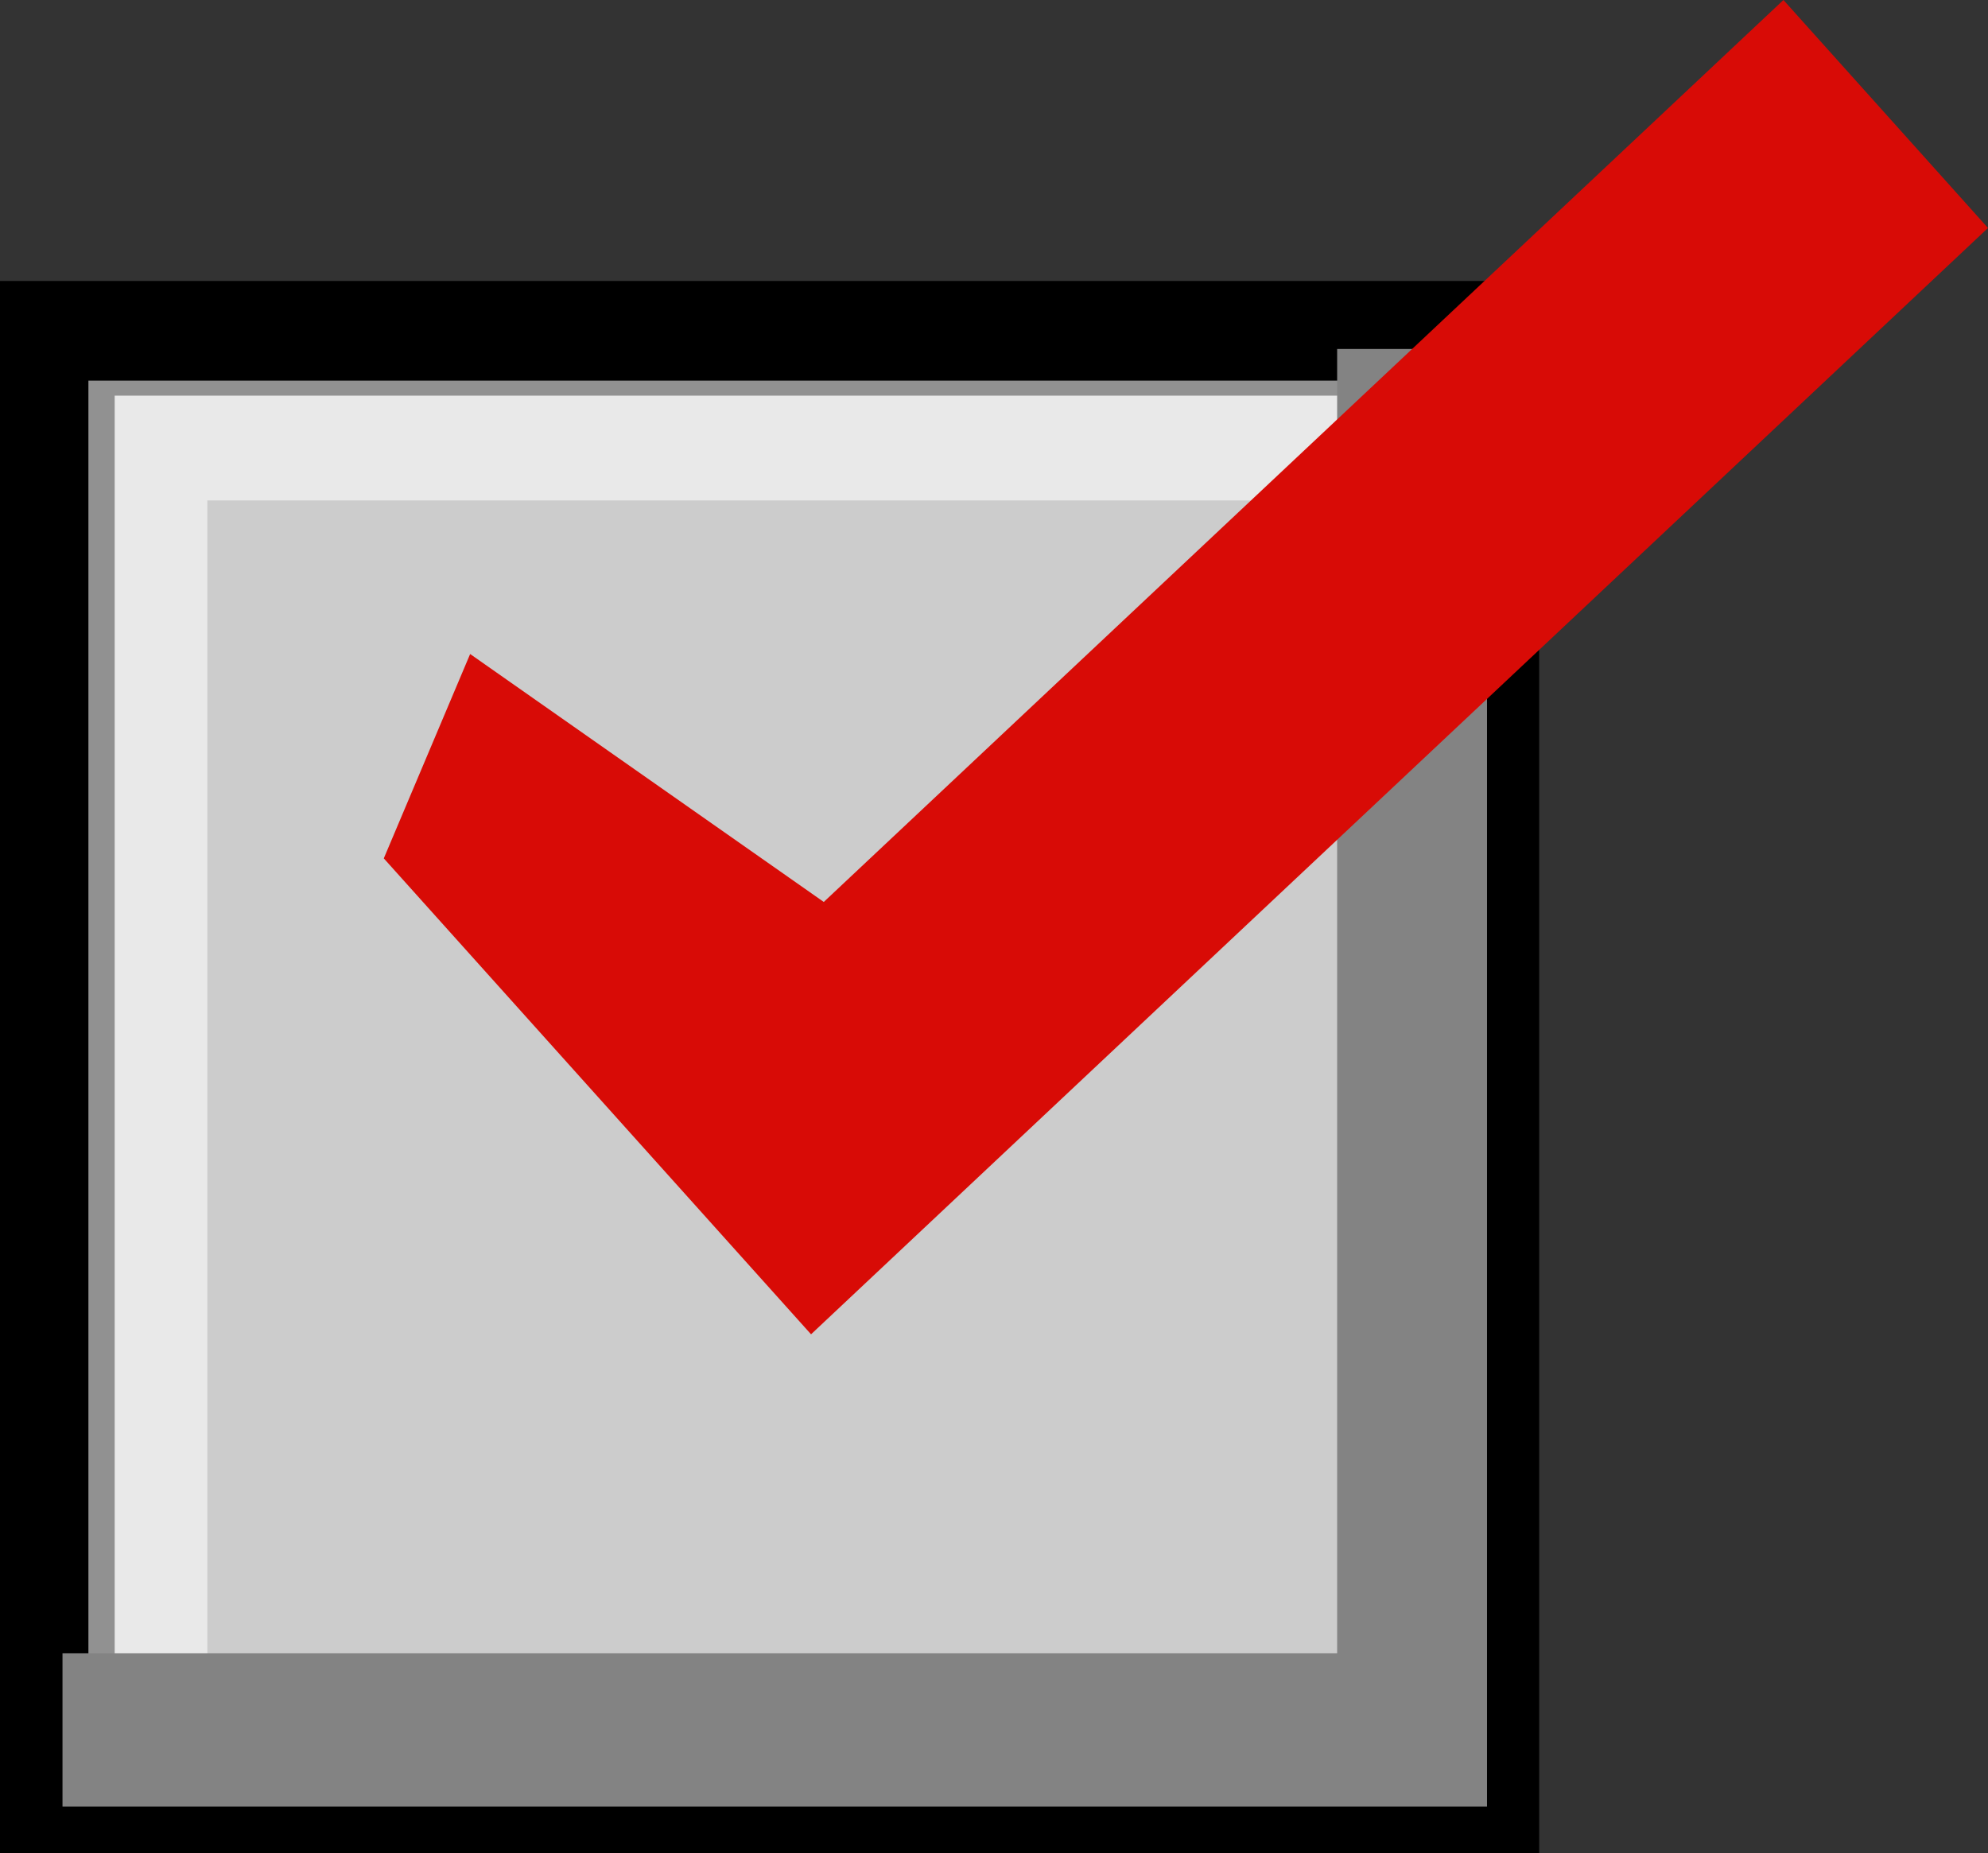 <?xml version="1.0" encoding="iso-8859-1"?>
<!-- Generator: Adobe Illustrator 12.0.1, SVG Export Plug-In . SVG Version: 6.00 Build 51448)  -->
<!DOCTYPE svg PUBLIC "-//W3C//DTD SVG 1.1//EN" "http://www.w3.org/Graphics/SVG/1.1/DTD/svg11.dtd">
<svg  version="1.1" id="&#x56FE;&#x5C42;_1" xmlns="http://www.w3.org/2000/svg" xmlns:xlink="http://www.w3.org/1999/xlink" width="17.337" height="16.16"
	 viewBox="0 0 17.337 16.16" style="overflow:visible;enable-background:new 0 0 17.337 16.16;" xml:space="preserve">
<rect x="0" y="0" width="17.337" height="16.16" fill="#333333" stroke="none"/>
<rect x="0.5" y="2.95" style="fill:#CCCCCC;stroke:#000000;" width="12.423" height="12.71"/>
<polygon style="opacity:0.57;fill:#FFFFFF;" points="1.808,4.364 12.697,4.364 12.697,3.319 0.771,3.319 0.771,15.339 1.808,15.339 
	"/>
<polygon style="fill:#838383;" points="11.661,3.043 11.661,14.417 0.545,14.417 0.545,15.753 12.968,15.753 12.968,3.043 "/>
<polygon style="fill:#D80B06;" points="7.184,7.865 4.1,5.703 3.347,7.485 7.073,11.635 17.337,1.988 15.553,0 "/>
</svg>
